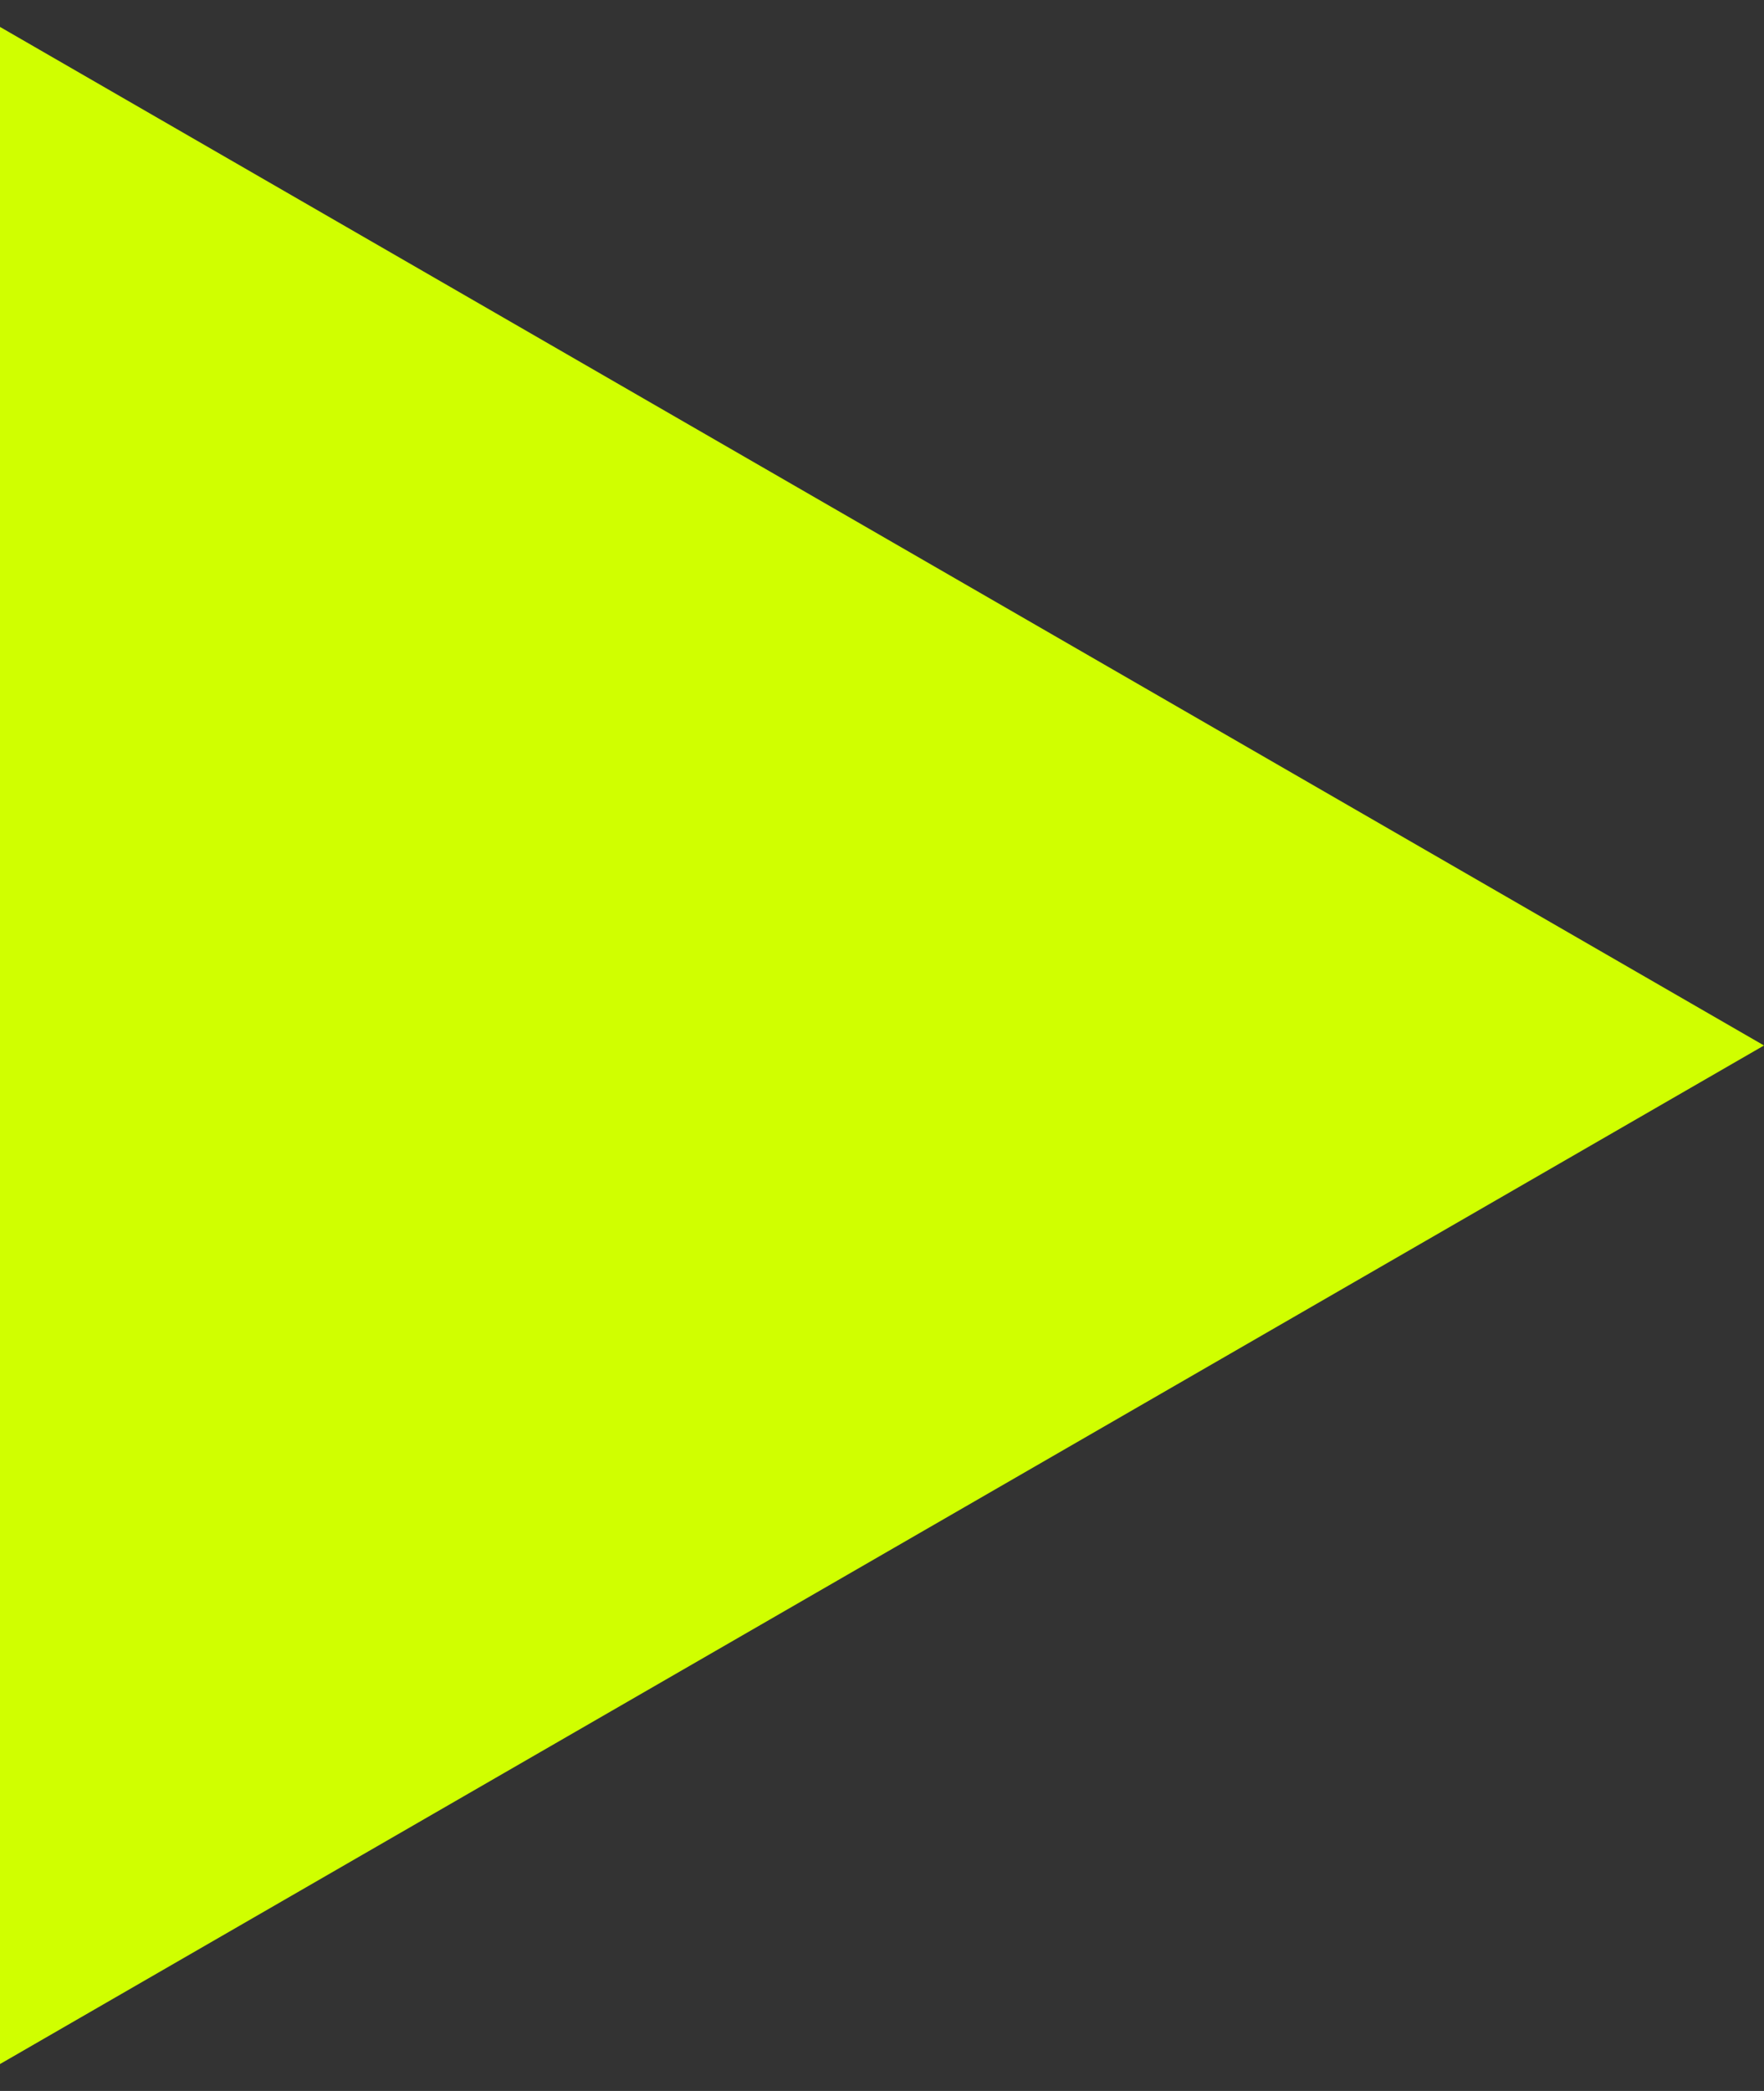 <svg width="27" height="32" viewBox="0 0 27 32" fill="none" xmlns="http://www.w3.org/2000/svg">
<rect x="0" y="0" width="27" height="32" fill="#333333" stroke="none"/>
<path d="M27 16L-1.4682e-06 31.588L-1.05412e-07 0.412L27 16Z" fill="#D0FF00"/>
</svg>
